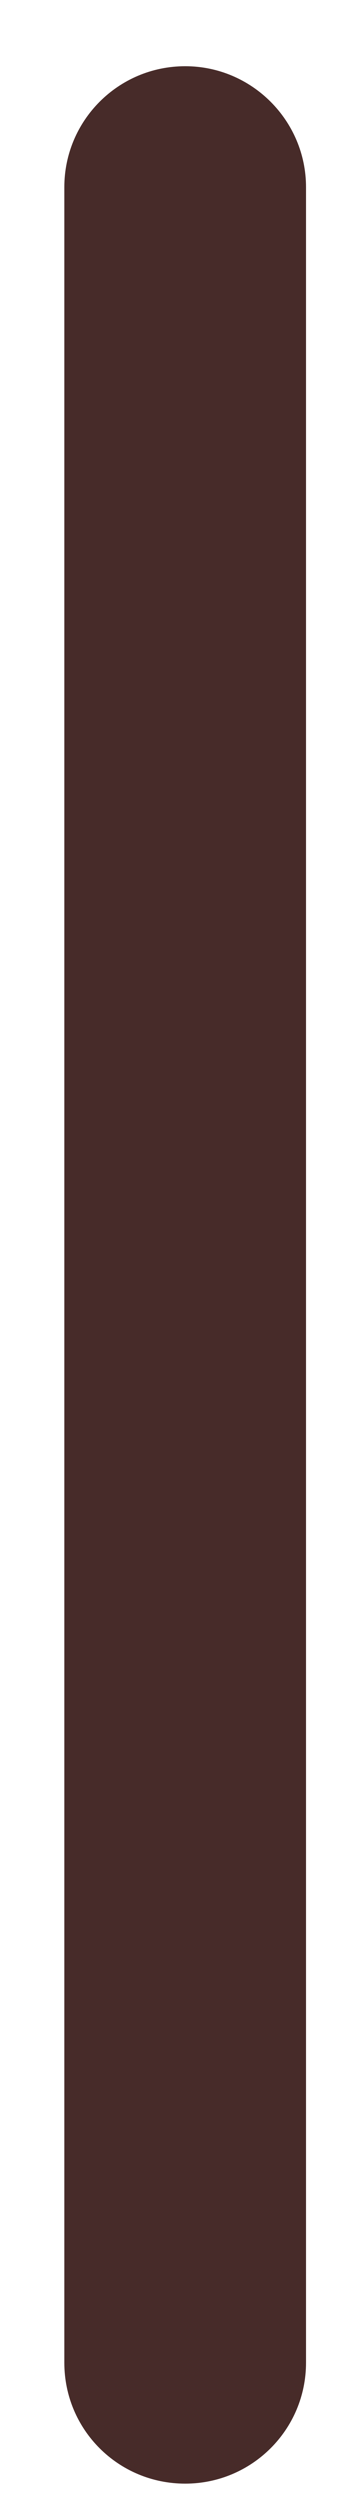 <svg width="5" height="35" viewBox="0 0 5 35" fill="none" xmlns="http://www.w3.org/2000/svg">
<path d="M2.594 34.771C1.656 34.771 0.901 34.016 0.901 33.078V2.62C0.901 1.688 1.656 0.927 2.594 0.927C3.526 0.927 4.286 1.688 4.286 2.62V33.078C4.286 34.016 3.526 34.771 2.594 34.771Z" fill="#472B29"/>
</svg>
